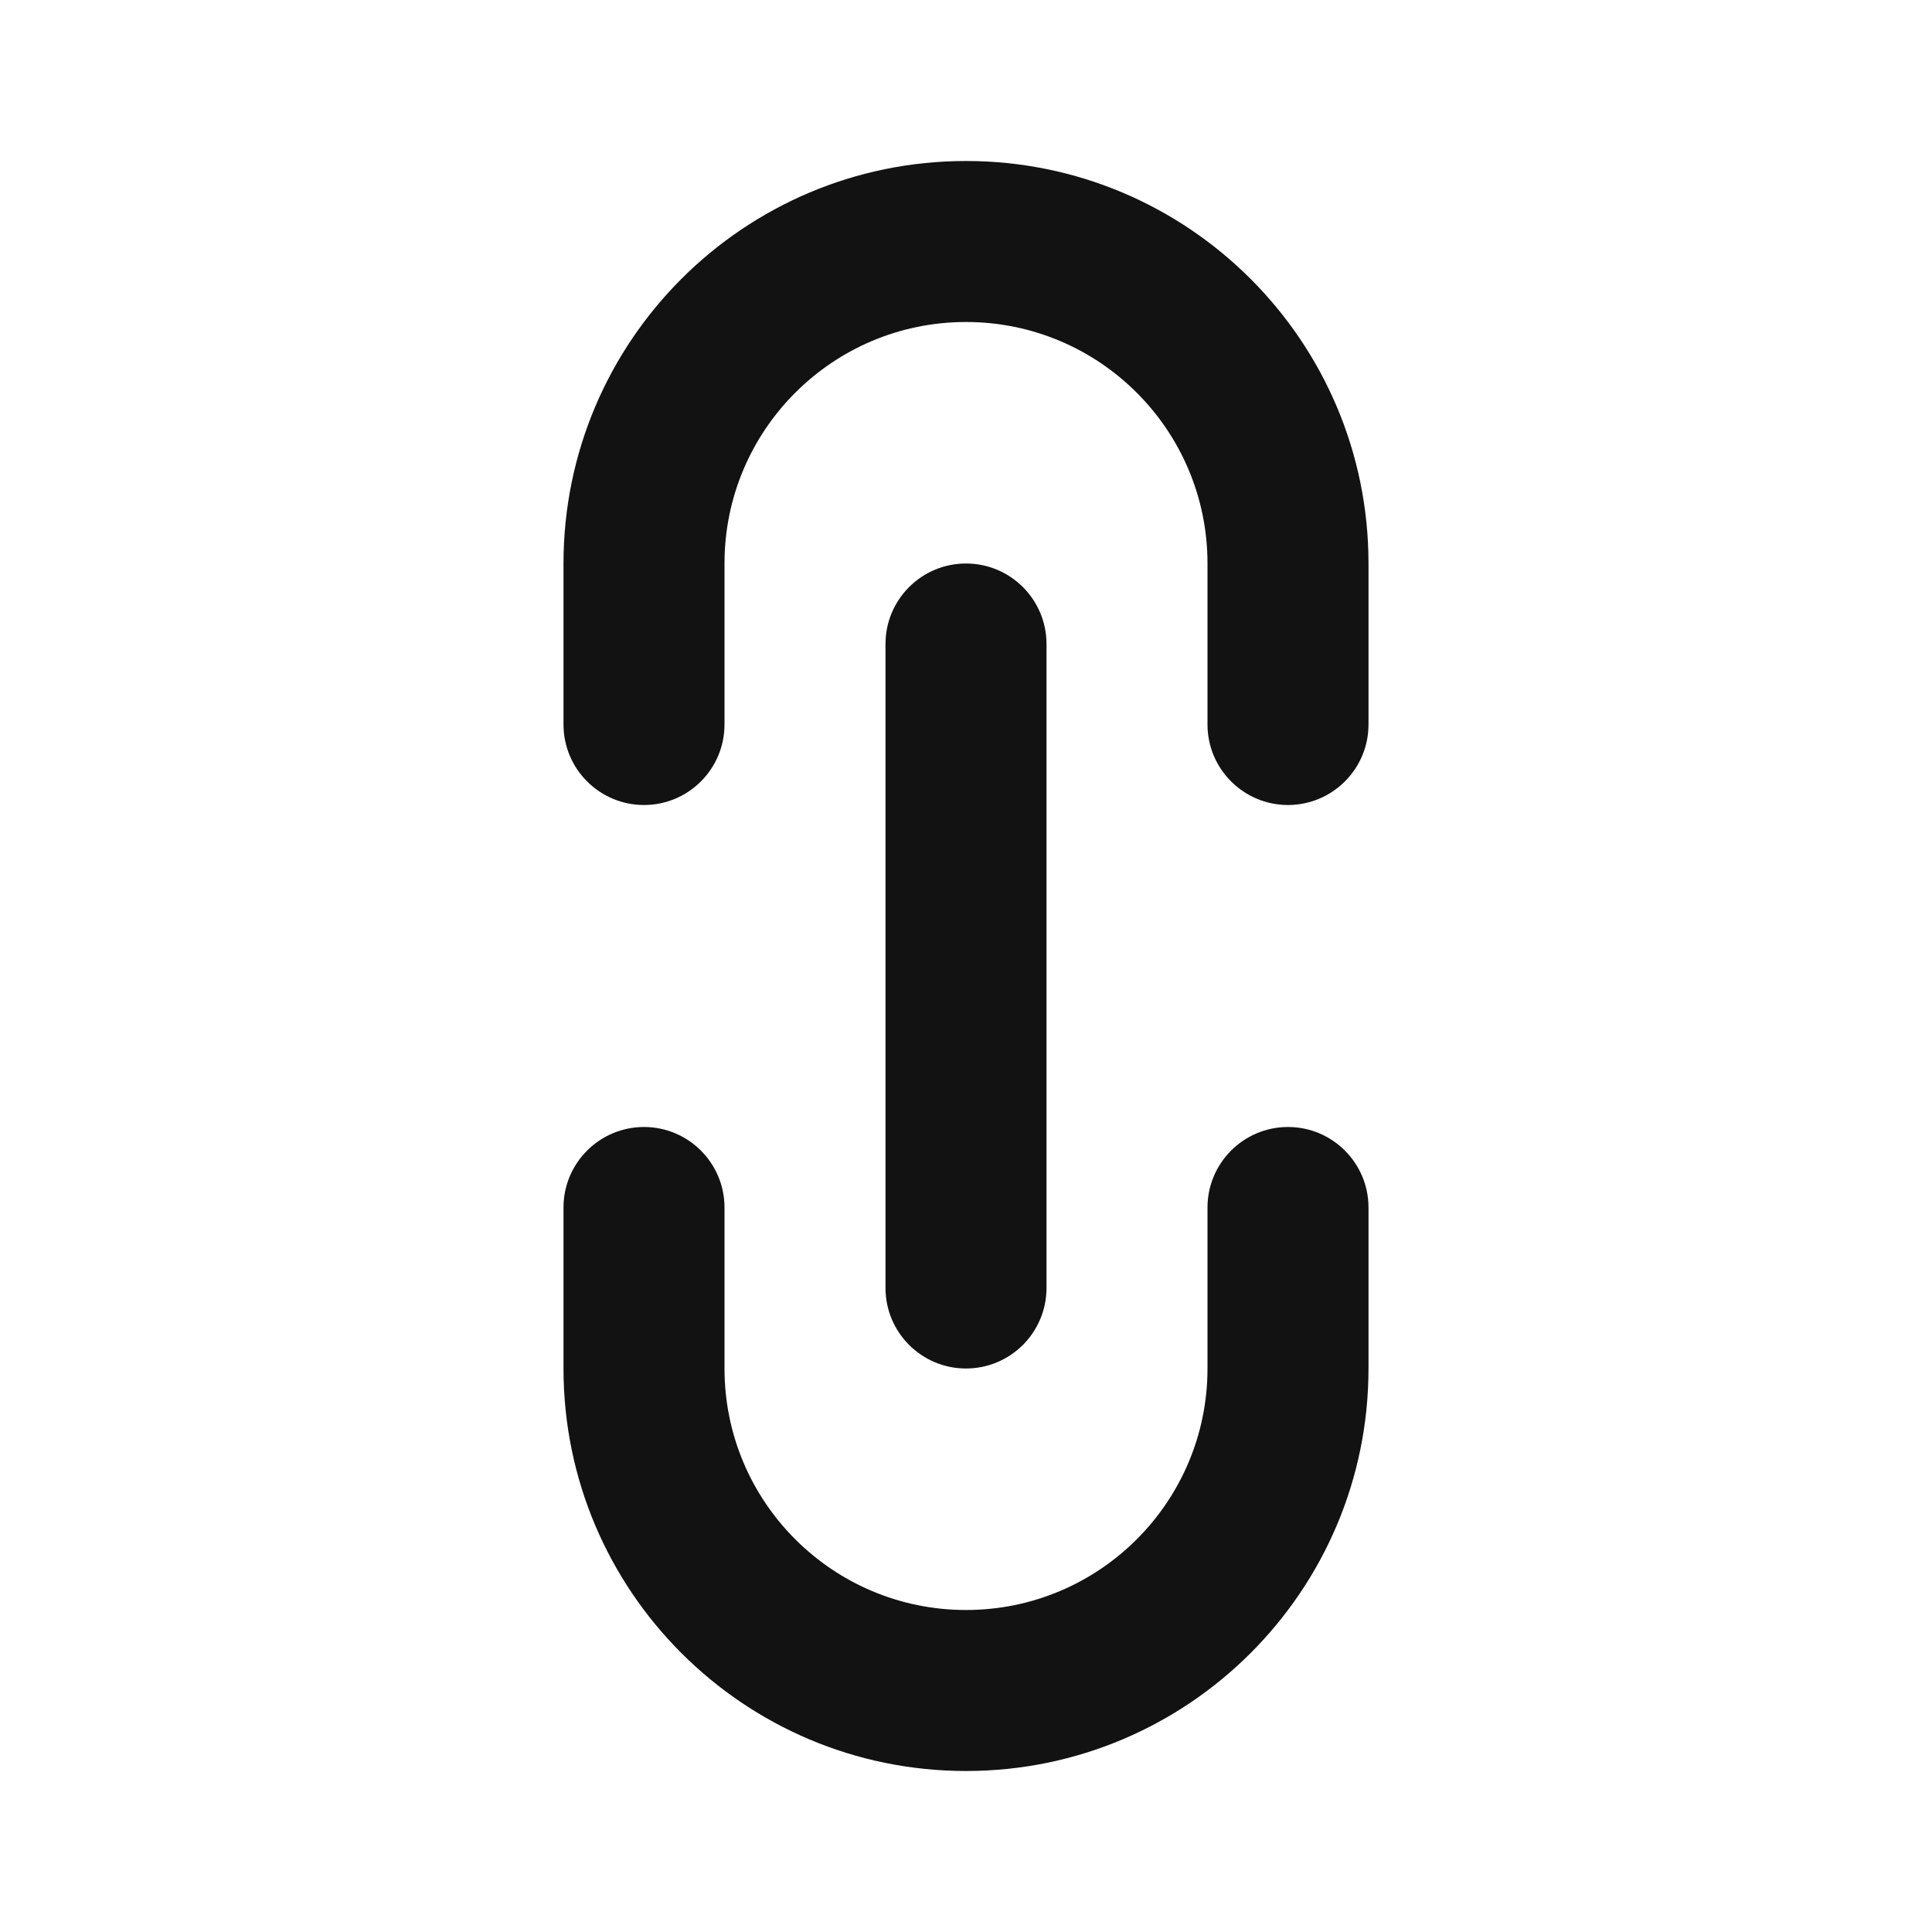 <svg width="24" height="24" viewBox="0 0 24 24" fill="none" xmlns="http://www.w3.org/2000/svg">
<path fill-rule="evenodd" clip-rule="evenodd" d="M7 7C7 4.239 9.239 2 12 2C14.761 2 17 4.239 17 7V9C17 9.552 16.552 10 16 10C15.448 10 15 9.552 15 9V7C15 5.343 13.657 4 12 4C10.343 4 9 5.343 9 7V9C9 9.552 8.552 10 8 10C7.448 10 7 9.552 7 9V7ZM12 7C12.552 7 13 7.448 13 8L13 16C13 16.552 12.552 17 12 17C11.448 17 11 16.552 11 16L11 8C11 7.448 11.448 7 12 7ZM8 14C8.552 14 9 14.448 9 15V17C9 18.657 10.343 20 12 20C13.657 20 15 18.657 15 17V15C15 14.448 15.448 14 16 14C16.552 14 17 14.448 17 15V17C17 19.761 14.761 22 12 22C9.239 22 7 19.761 7 17V15C7 14.448 7.448 14 8 14Z" fill="#121212"/>
</svg>
